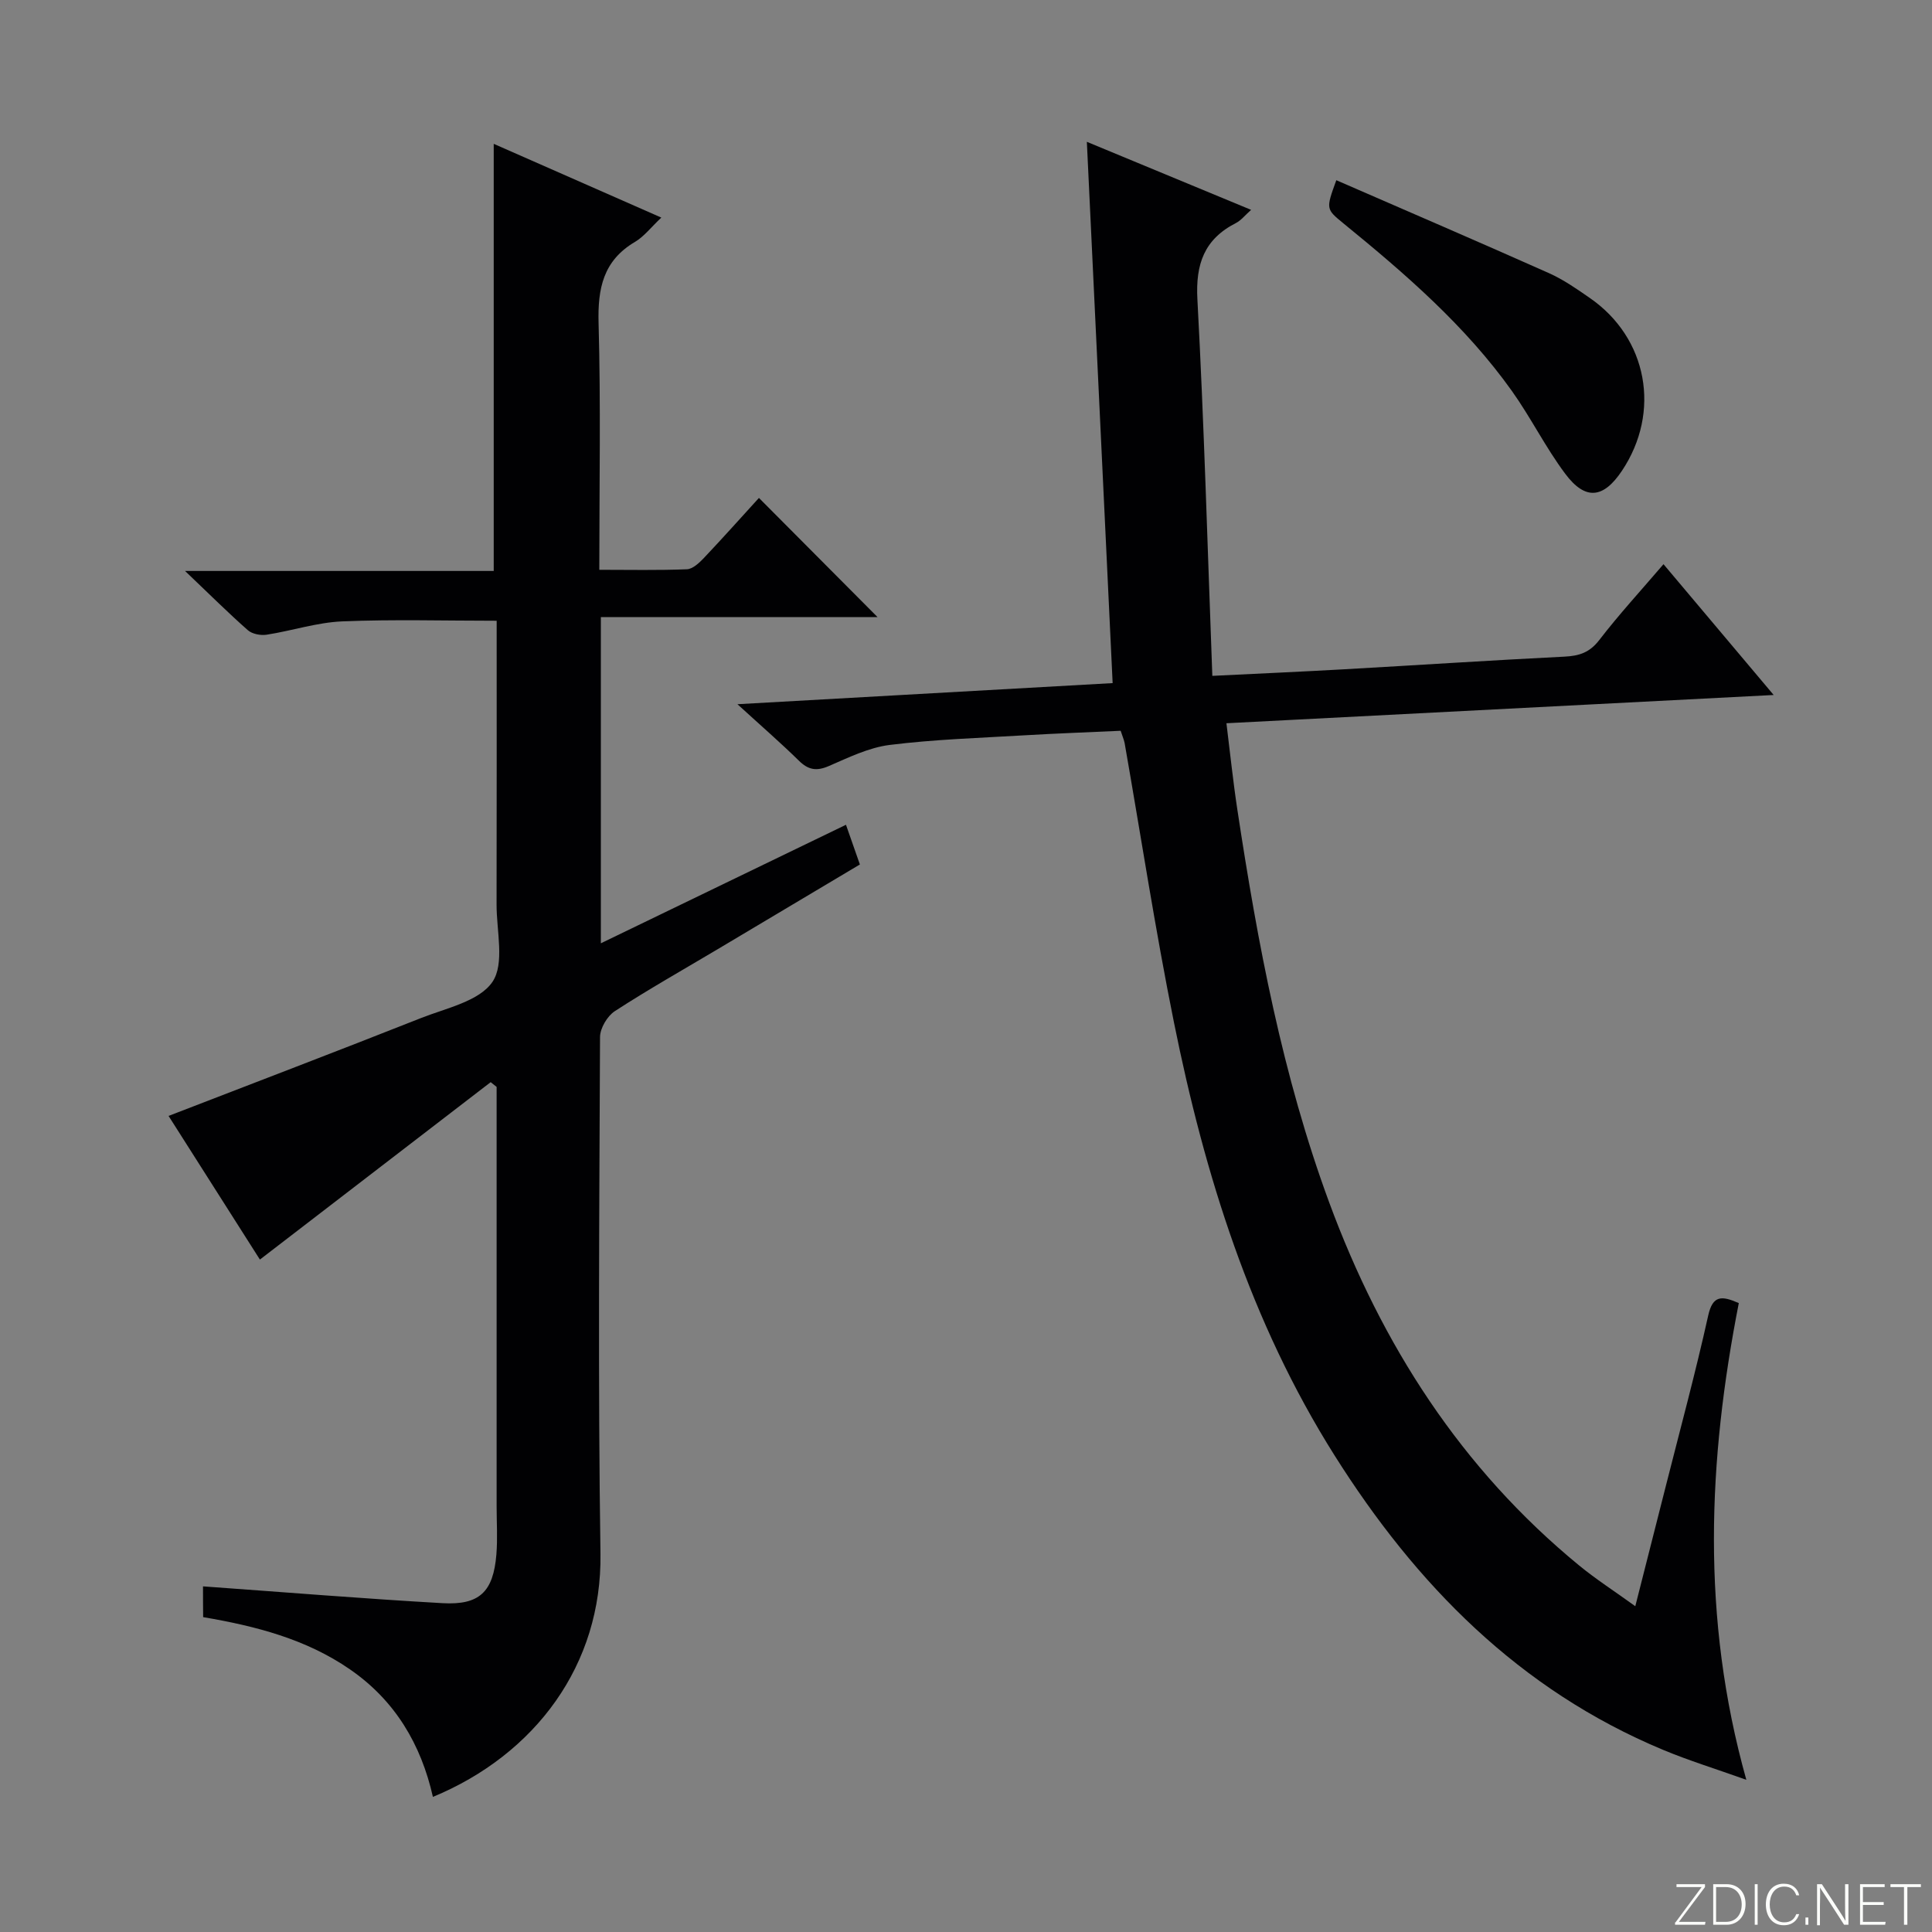 <svg enable-background="new 0 0 400 400" viewBox="0 0 400 400" xmlns="http://www.w3.org/2000/svg"><rect x="0" y="0" width="400" height="400" fill="#808080" stroke="none"/><g fill="#fbfcfa"><path d="m346.9 398 5.4-7.3h-5.2v-.6h5.9v.6l-5.4 7.2h5.5l-.1.6h-6.2v-.5z"/><path d="m354.7 390.1h2.8c2.3 0 3.9 1.6 3.9 4.1s-1.6 4.3-3.9 4.3h-2.8zm.6 7.8h2c2.2 0 3.3-1.6 3.3-3.6 0-1.8-1-3.6-3.3-3.6h-2z"/><path d="m363.9 390.1v8.4h-.6v-8.4z"/><path d="m372.5 396.3c-.4 1.3-1.4 2.3-3.2 2.3-2.4 0-3.7-1.9-3.7-4.3 0-2.3 1.2-4.3 3.7-4.3 1.8 0 2.9 1 3.2 2.4h-.6c-.4-1.1-1.1-1.8-2.5-1.8-2.1 0-3 1.9-3 3.7s.9 3.7 3 3.7c1.4 0 2.1-.7 2.5-1.7z"/><path d="m373.8 398.5v-1.5h.6v1.5z"/><path d="m376.2 398.5v-8.4h1c1.3 2 4.4 6.7 4.9 7.6-.1-1.2-.1-2.4-.1-3.8v-3.8h.7v8.4h-.9c-1.2-1.9-4.4-6.8-5-7.7.1 1.1 0 2.3 0 3.9v3.9h-.6z"/><path d="m390 394.4h-4.3v3.5h4.7l-.1.6h-5.2v-8.4h5.1v.6h-4.5v3.1h4.3v.7z"/><path d="m394.2 390.7h-2.8v-.6h6.3v.6h-2.8v7.8h-.7z"/></g><path d="m42.03 328.44c17.14 1.23 33.37 2.56 49.62 3.48 7.66.43 10.48-2.38 11.12-10.07.27-3.31.05-6.66.05-9.99 0-27.16 0-54.32 0-81.49 0-1.78 0-3.56 0-5.34-.41-.33-.82-.66-1.23-.98-15.85 12.19-31.71 24.38-47.78 36.73-6.14-9.65-12.63-19.87-18.91-29.74 17.62-6.81 34.97-13.42 52.23-20.25 5.23-2.07 12.06-3.47 14.81-7.48 2.59-3.78.85-10.58.87-16.06.04-19.48.02-38.96.02-58.73-10.85 0-21.43-.31-31.98.13-5.24.22-10.41 1.95-15.65 2.76-1.24.19-2.98-.14-3.88-.93-4.09-3.6-7.96-7.46-13.01-12.27h63.91c0-29.66 0-58.82 0-88.43 11.37 5 22.7 9.99 34.7 15.27-2.13 2-3.56 3.91-5.45 5.03-6.59 3.89-7.74 9.64-7.54 16.84.47 16.79.15 33.6.15 51.05 6.27 0 12.21.13 18.13-.11 1.22-.05 2.57-1.33 3.54-2.35 3.99-4.22 7.85-8.55 11.38-12.42 8.38 8.42 16.55 16.64 24.56 24.68-18.34 0-37.66 0-57.29 0v67.53c17.01-8.23 33.67-16.28 50.75-24.54.99 2.83 1.85 5.28 2.88 8.22-9.76 5.81-19.58 11.66-29.39 17.51-7.14 4.25-14.39 8.34-21.35 12.86-1.56 1.02-3.05 3.53-3.06 5.36-.15 35.66-.43 71.33.09 106.98.33 22.96-13.44 41.53-34.69 50.34-2.46-10.92-7.87-19.99-17.18-26.41-9.1-6.28-19.52-8.96-30.39-10.81-.03-2.33-.03-4.51-.03-6.37z" fill="#010103"/><path d="m232.02 151.3c-6.74.31-13.36.55-19.97.94-9.29.55-18.62.84-27.84 1.99-4.33.54-8.53 2.61-12.63 4.38-2.53 1.09-4.23.8-6.17-1.11-3.76-3.69-7.74-7.14-12.73-11.7 26.84-1.51 52.29-2.94 77.68-4.37-1.78-37.33-3.54-74.27-5.34-112.07 11.53 4.78 22.49 9.32 34.01 14.09-1.26 1.11-2.07 2.17-3.13 2.72-6.57 3.35-8.39 8.49-7.99 15.82 1.38 25.71 2.1 51.46 3.09 77.94 9.98-.49 18.54-.87 27.09-1.35 15.27-.86 30.53-1.87 45.81-2.63 3.04-.15 5.2-.83 7.19-3.41 4.15-5.39 8.77-10.41 13.32-15.73 7.47 8.87 14.75 17.51 22.81 27.08-38.12 1.97-75.32 3.89-113.3 5.85.78 6.26 1.38 12.12 2.27 17.95 4.19 27.6 9.32 55.01 19.02 81.3 10.85 29.4 27.29 55.06 51.74 75.13 3.45 2.83 7.23 5.26 11.62 8.43 2.23-8.76 4.29-16.84 6.33-24.92 2.97-11.74 6.14-23.43 8.76-35.24.95-4.28 2.81-4.14 6.34-2.6-6.37 32.51-7.88 65.06 1.56 98.7-6.35-2.27-11.91-3.98-17.26-6.21-29.74-12.41-51.11-34.16-68-60.96-17.38-27.57-26.88-58.07-33.25-89.66-3.87-19.18-6.83-38.55-10.21-57.83-.17-.8-.51-1.55-.82-2.53z" fill="#010103"/><path d="m276.67 37.31c14.86 6.47 29.46 12.75 43.98 19.22 3.01 1.34 5.78 3.27 8.5 5.16 11.98 8.27 14.79 23.61 6.65 35.79-3.84 5.74-7.57 6.18-11.74.6-4.06-5.42-7.1-11.6-11.03-17.12-9.63-13.52-22.09-24.28-34.86-34.69-3.66-3-3.68-2.97-1.5-8.96z" fill="#010103"/></svg>